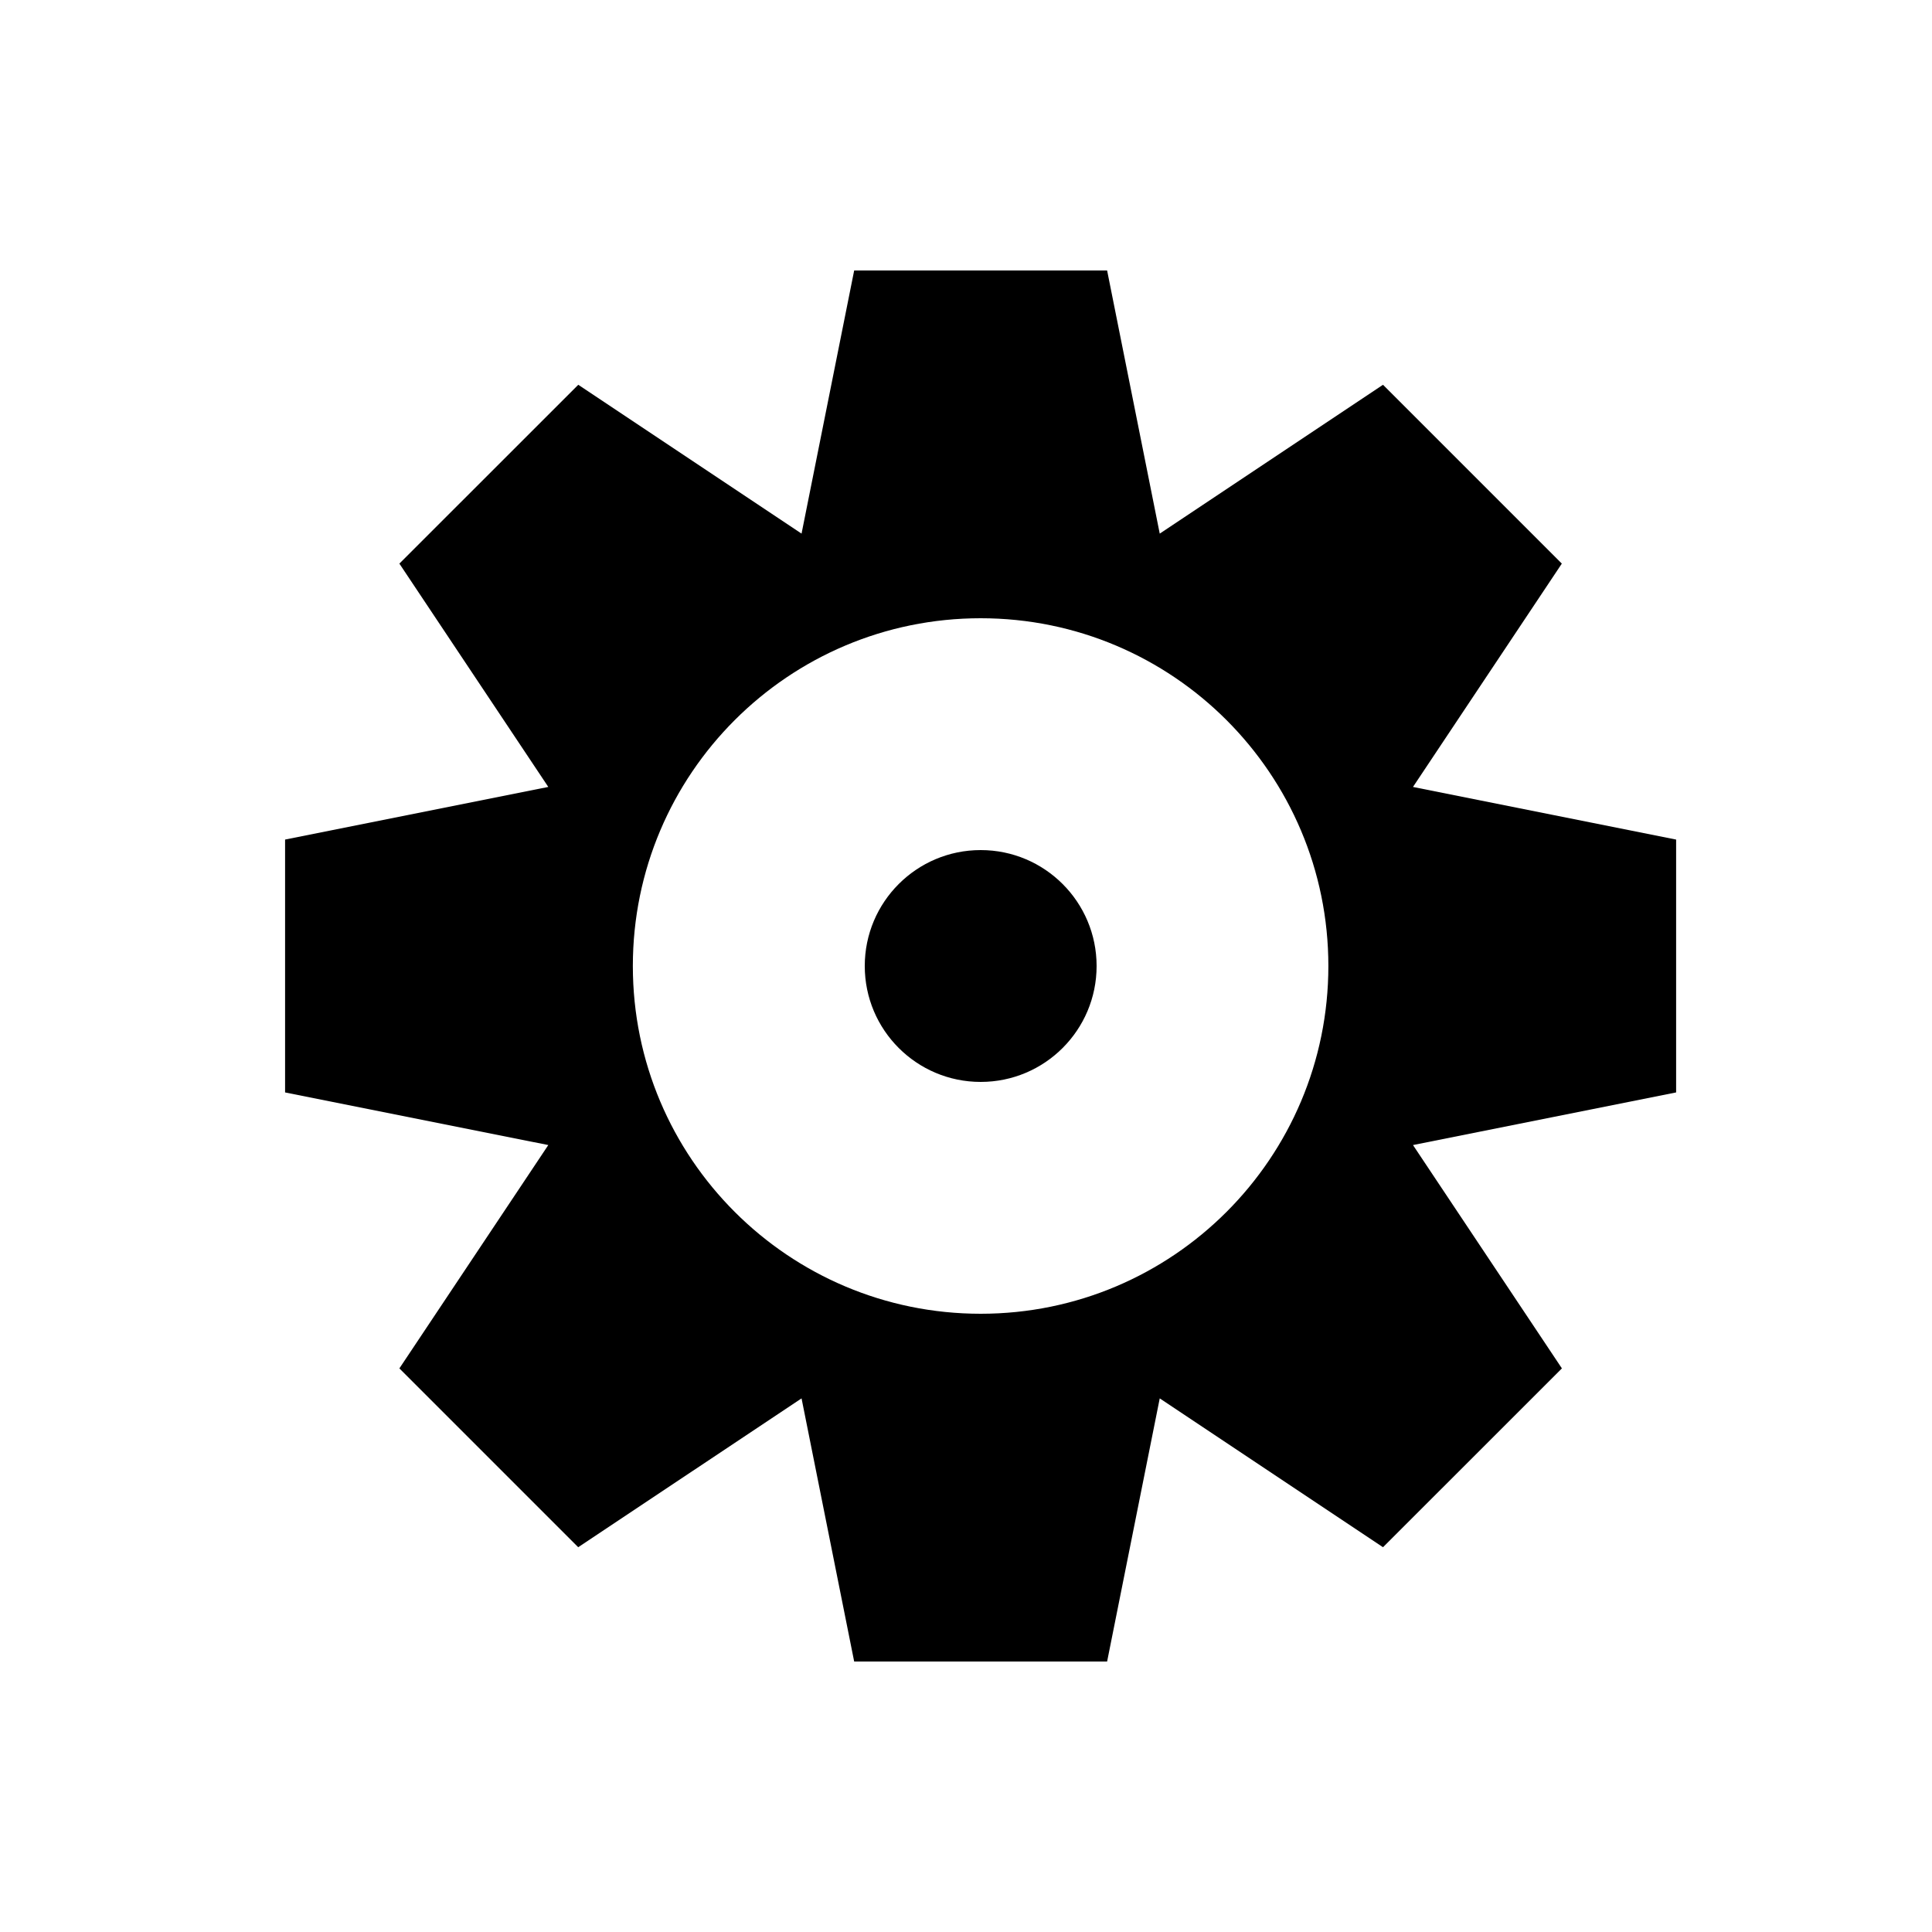 <svg width="100%" height="100%"   viewBox="0 0 25 25" fill="currentColor" xmlns="http://www.w3.org/2000/svg">
  <path fill-rule="evenodd" clip-rule="evenodd"
    d="M10.372 18.095L7.482 20.021L5.168 17.707L7.095 14.817L3.689 14.136V10.864L7.095 10.183L5.168 7.293L7.483 4.979L10.372 6.905L11.053 3.5H14.326L15.007 6.905L17.896 4.979L20.21 7.293L18.284 10.183L21.689 10.864V14.136L18.284 14.817L20.211 17.707L17.896 20.021L15.007 18.095L14.326 21.5H11.053L10.372 18.095ZM12.69 17C15.175 17 17.189 14.985 17.189 12.5C17.189 10.015 15.175 8 12.69 8C10.204 8 8.189 10.015 8.189 12.5C8.189 14.985 10.204 17 12.69 17Z"
    fill="currentColor" />
  <circle cx="12.69" cy="12.5" r="1.5" fill="currentColor" />
</svg>